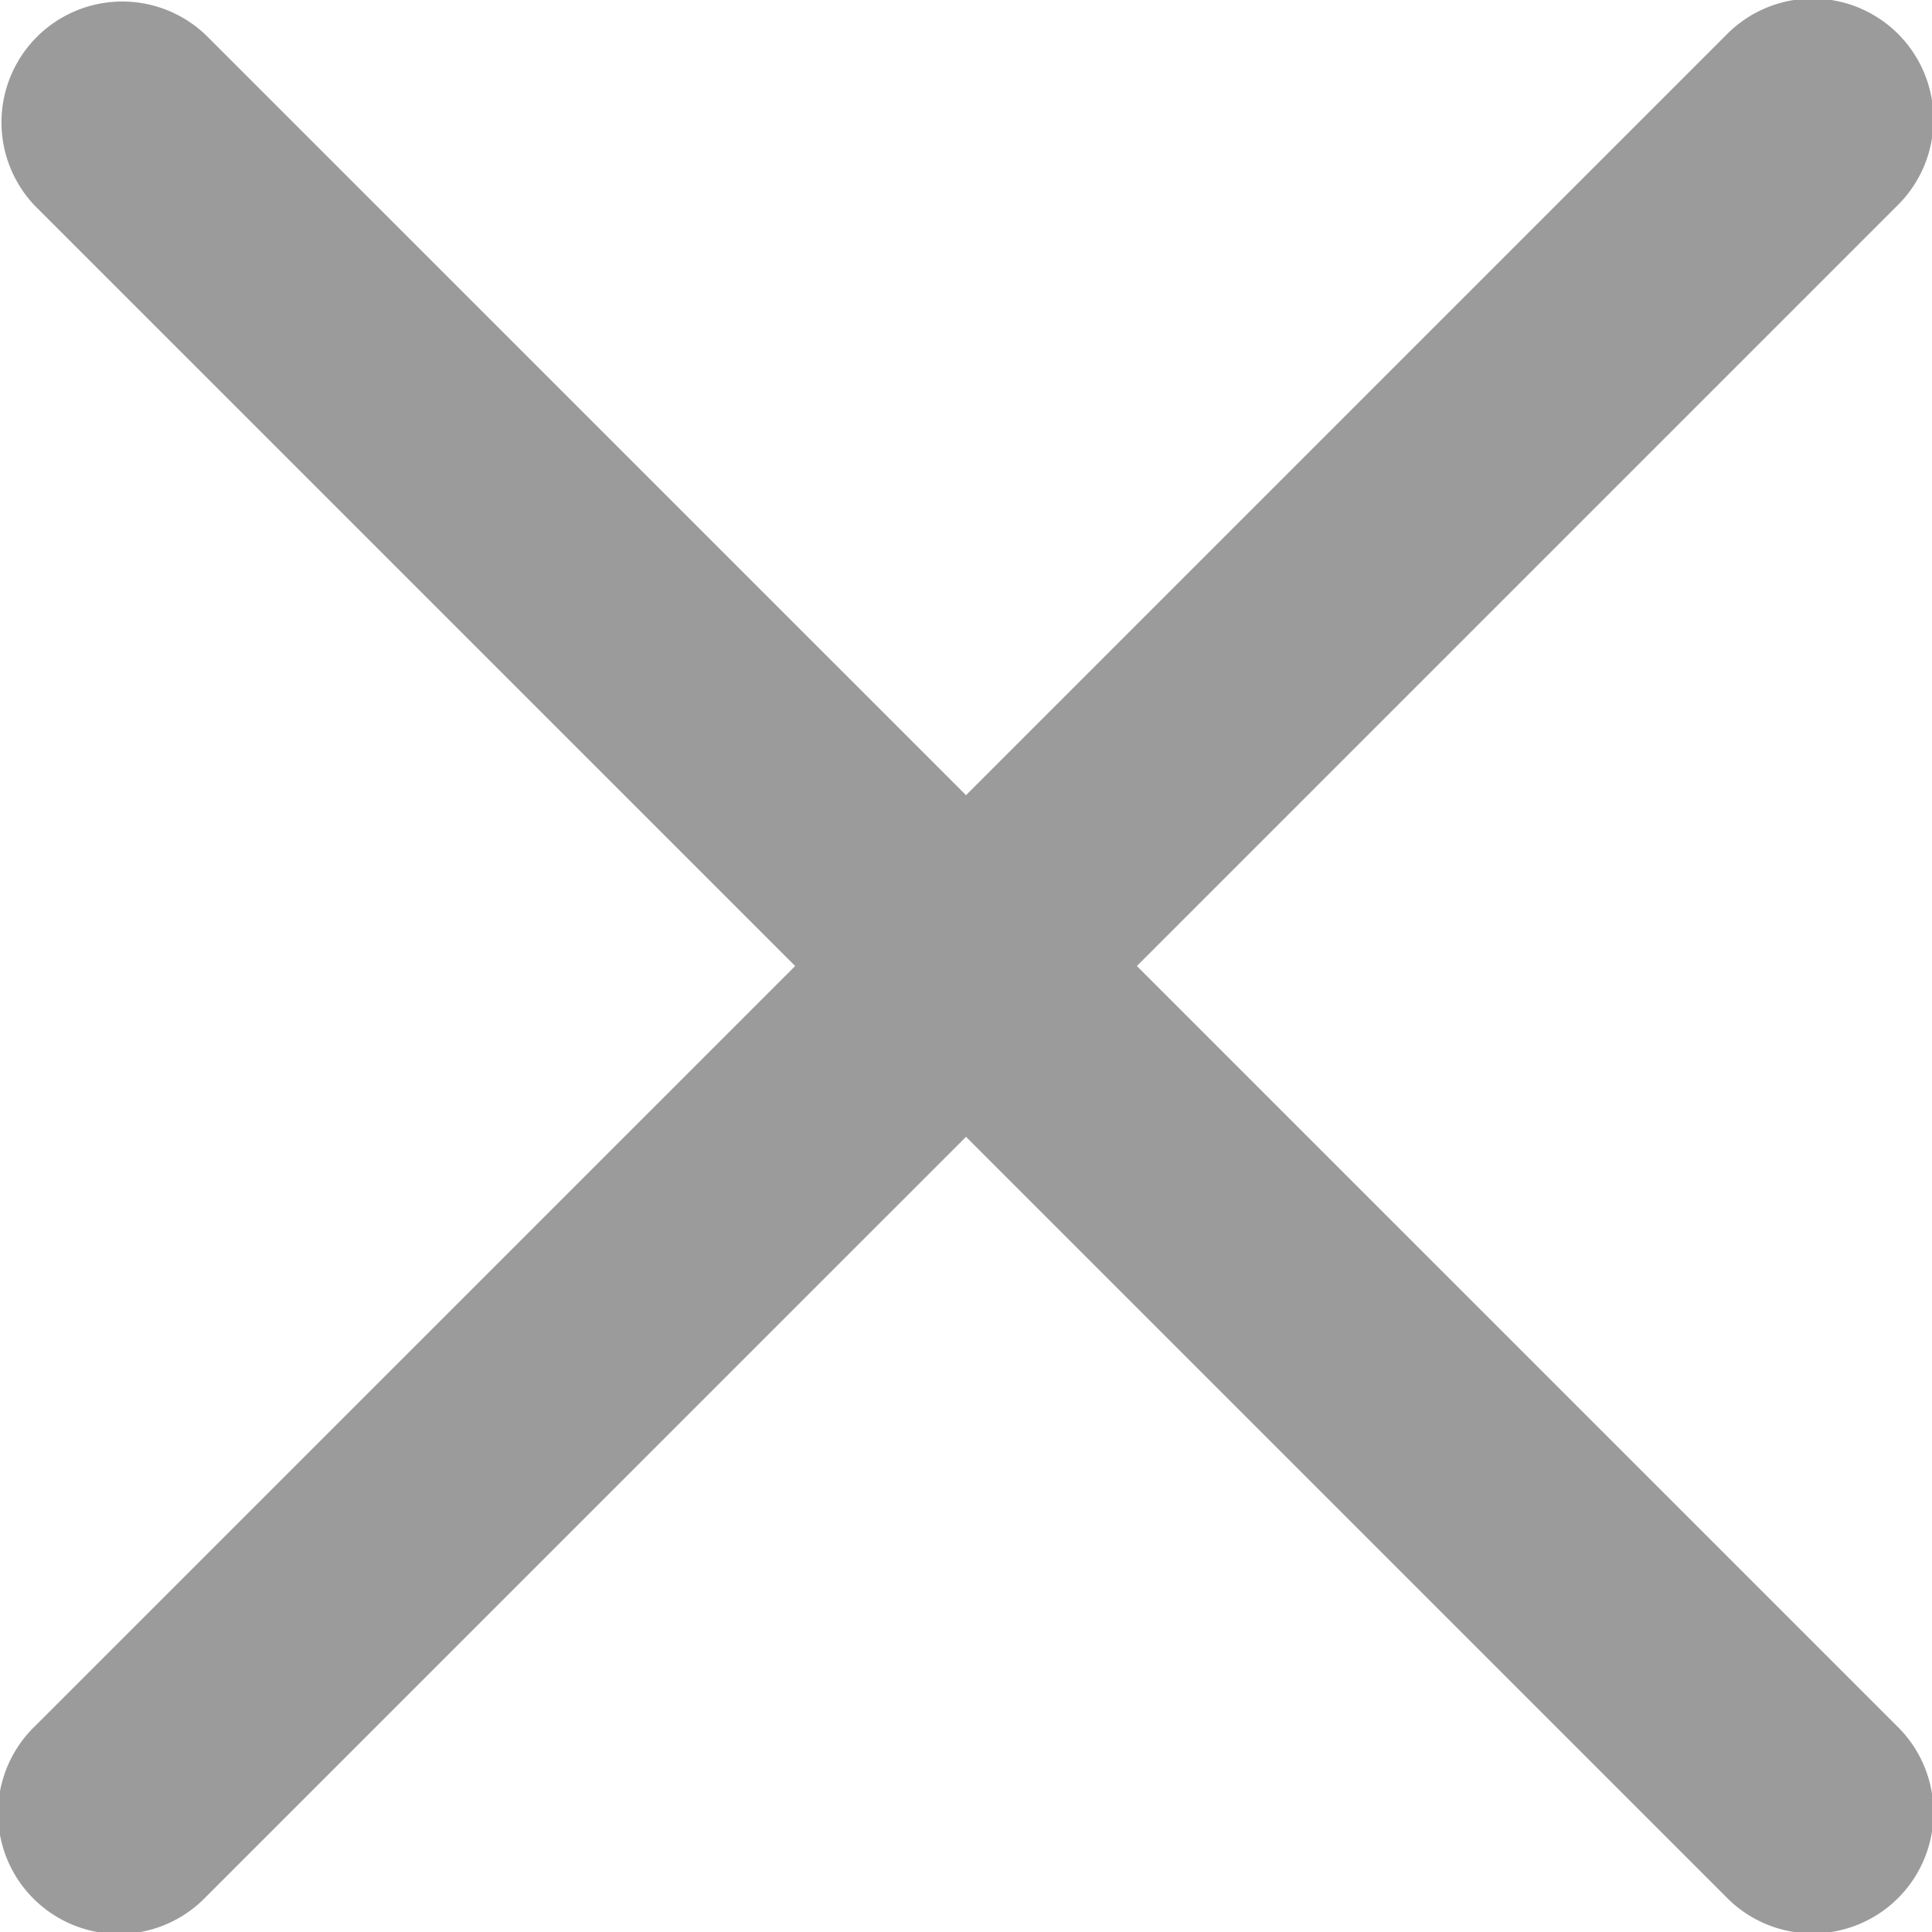 <svg xmlns="http://www.w3.org/2000/svg" width="15" height="15" viewBox="0 0 47.971 47.969">
  <g id="close" transform="translate(0 -0.001)">
    <path id="Path_17" data-name="Path 17" d="M28.228,23.986,47.092,5.122A3,3,0,1,0,42.85.88L23.986,19.744,5.121.88A3,3,0,0,0,.879,5.122L19.744,23.986.879,42.85a3,3,0,1,0,4.242,4.241L23.986,28.227,42.85,47.091a3,3,0,1,0,4.242-4.242Z" fill="#9b9b9b"/>
  </g>
</svg>
